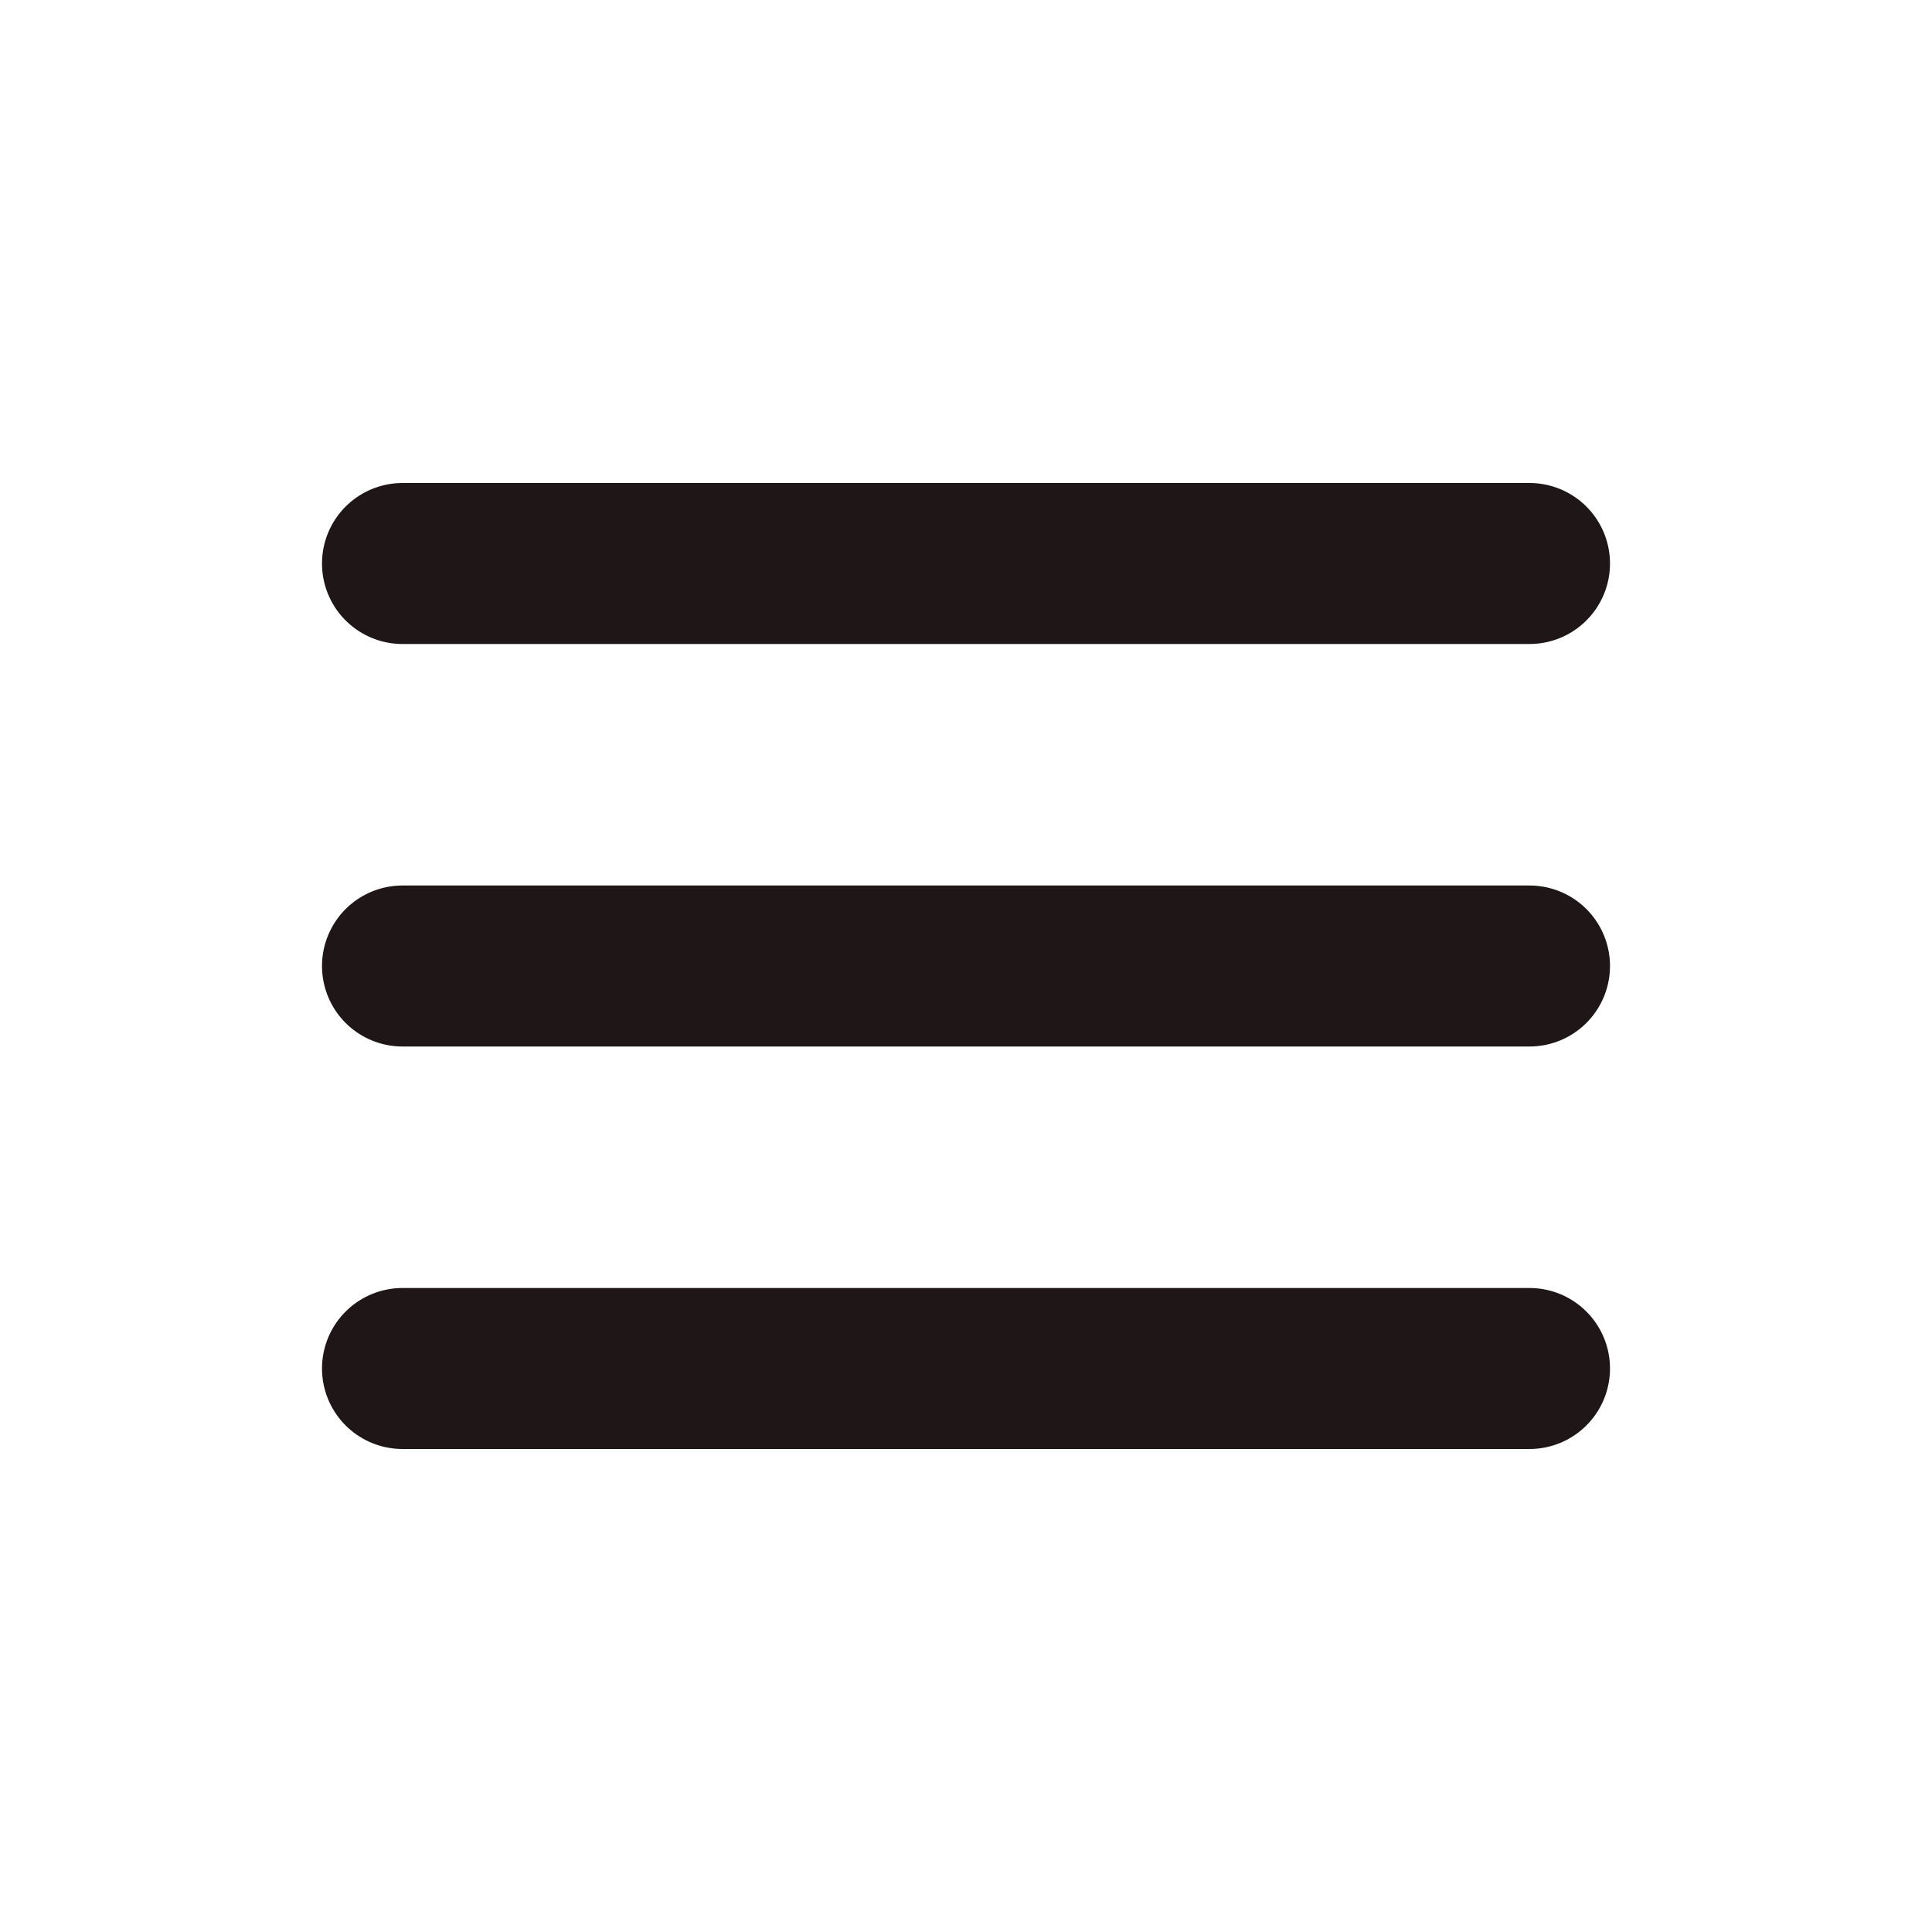 <svg width="24" height="24" viewBox="0 0 24 24" fill="none" xmlns="http://www.w3.org/2000/svg">
<path d="M5 7H19" stroke="#1F1717" stroke-width="2" stroke-linecap="round"/>
<path d="M5 12H19" stroke="#1F1717" stroke-width="2" stroke-linecap="round"/>
<path d="M5 17H19" stroke="#1F1717" stroke-width="2" stroke-linecap="round"/>
</svg>
